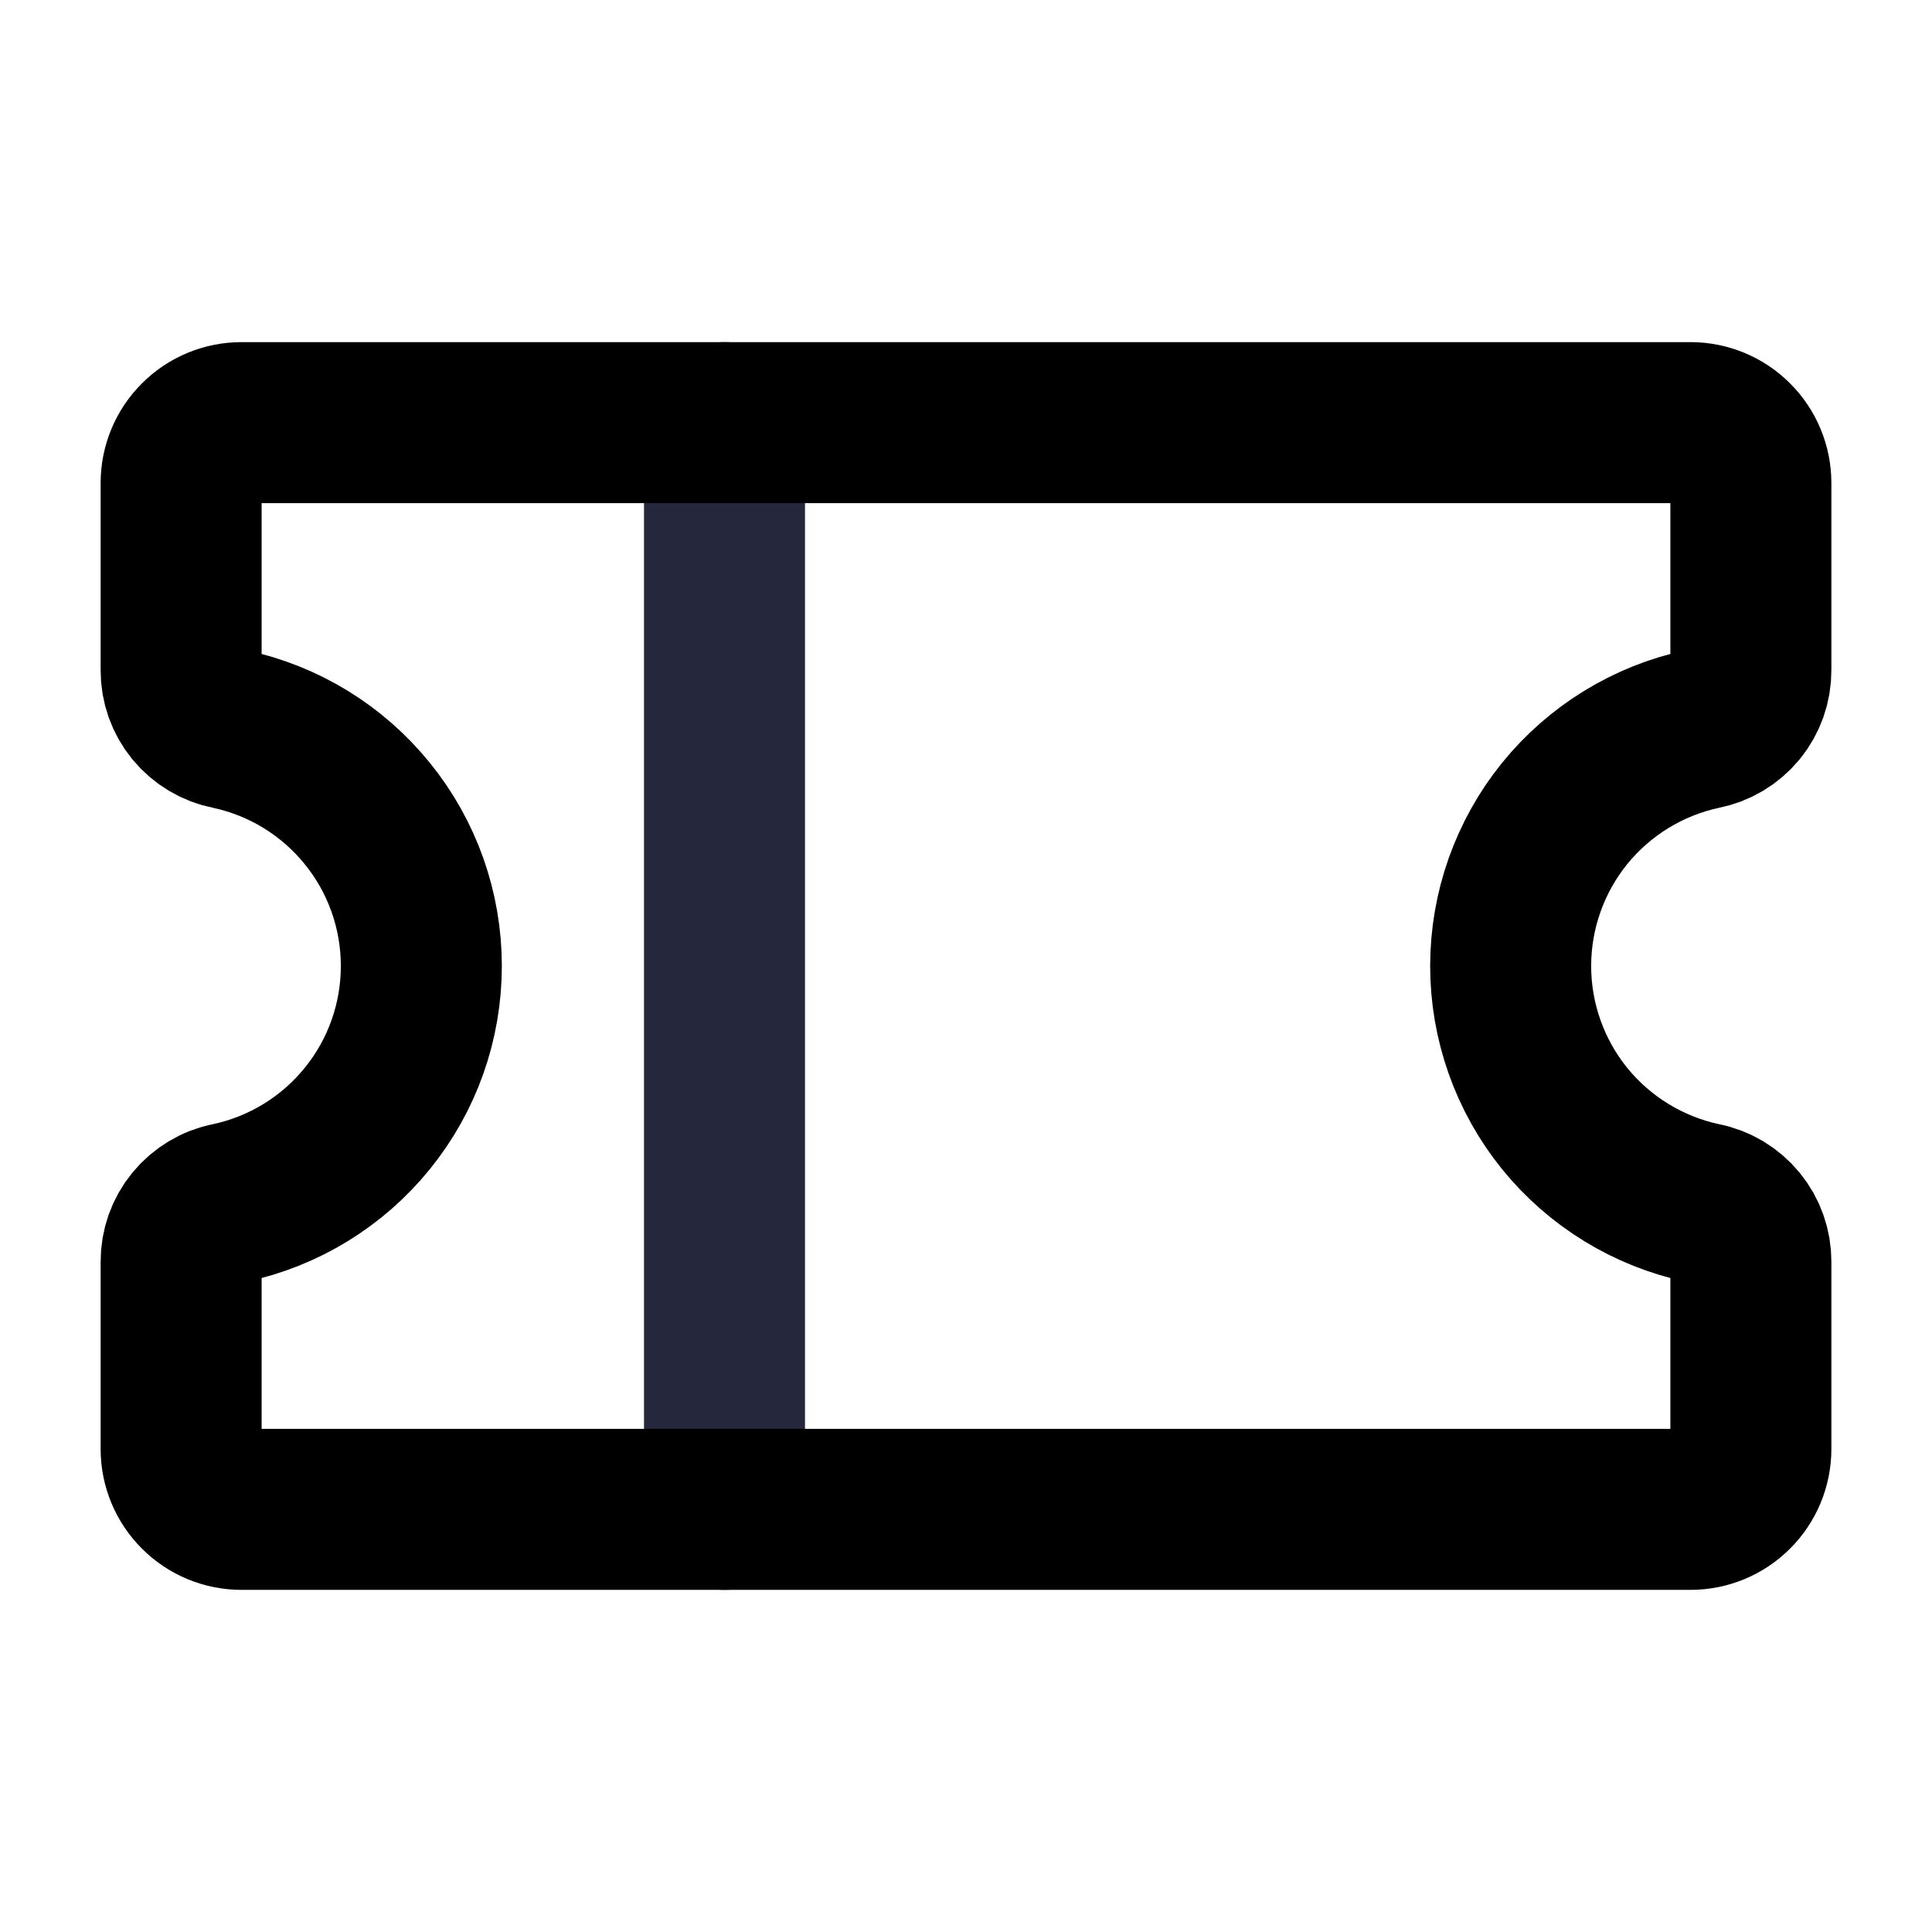 <svg width="24" height="24" viewBox="0 0 24 24" fill="none" xmlns="http://www.w3.org/2000/svg">
<path d="M9 5.25V18.75" stroke="#25273C" stroke-width="2" stroke-linecap="round" stroke-linejoin="round"/>
<path d="M2.25 15.675C2.249 15.502 2.308 15.335 2.418 15.201C2.528 15.068 2.68 14.976 2.85 14.944C3.525 14.8 4.129 14.43 4.563 13.894C4.998 13.358 5.234 12.69 5.234 12C5.234 11.31 4.998 10.642 4.563 10.106C4.129 9.57 3.525 9.199 2.85 9.056C2.68 9.023 2.528 8.932 2.418 8.799C2.308 8.665 2.249 8.498 2.25 8.325V6C2.25 5.801 2.329 5.61 2.47 5.47C2.61 5.329 2.801 5.25 3 5.25H21C21.199 5.25 21.39 5.329 21.53 5.47C21.671 5.61 21.75 5.801 21.75 6V8.325C21.751 8.498 21.692 8.665 21.582 8.799C21.472 8.932 21.32 9.023 21.15 9.056C20.476 9.199 19.871 9.57 19.436 10.106C19.003 10.642 18.766 11.31 18.766 12C18.766 12.69 19.003 13.358 19.436 13.894C19.871 14.43 20.476 14.8 21.15 14.944C21.32 14.976 21.472 15.068 21.582 15.201C21.692 15.335 21.751 15.502 21.75 15.675V18C21.75 18.199 21.671 18.39 21.53 18.53C21.39 18.671 21.199 18.75 21 18.75H3C2.801 18.75 2.61 18.671 2.47 18.53C2.329 18.39 2.25 18.199 2.25 18V15.675Z" stroke="black" stroke-width="2" stroke-linecap="round" stroke-linejoin="round"/>
</svg>
